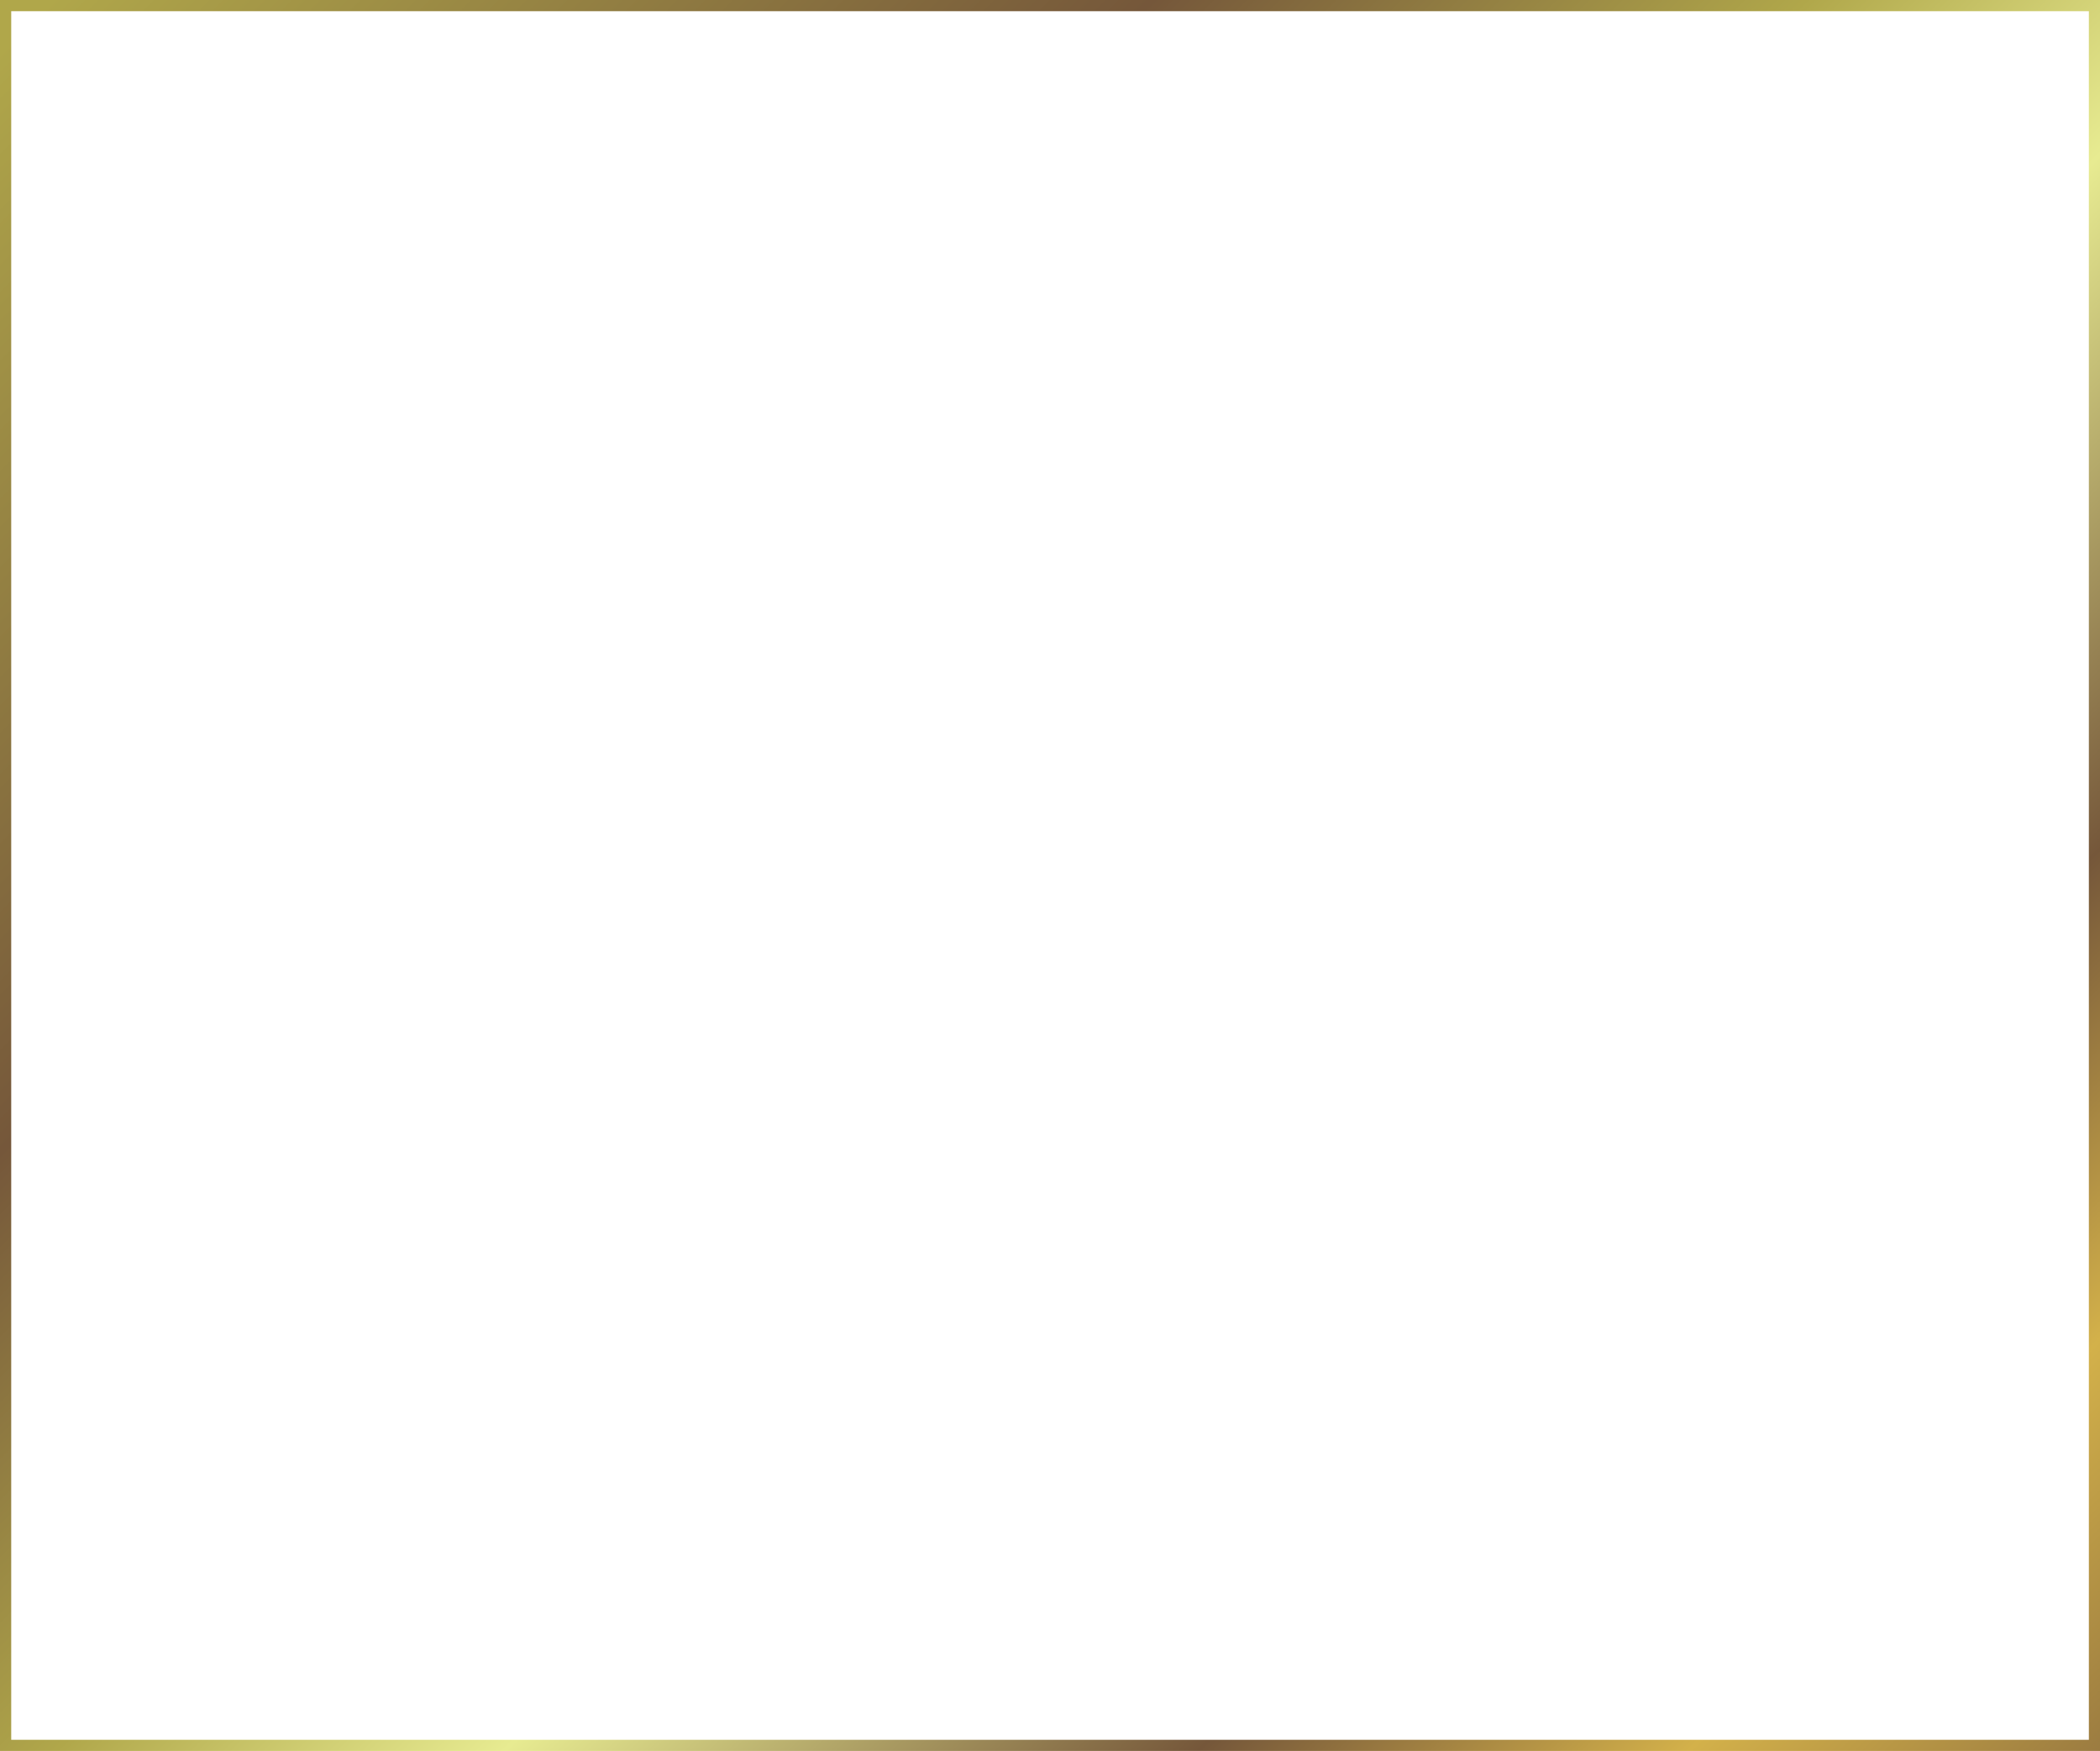 <svg xmlns="http://www.w3.org/2000/svg" xmlns:xlink="http://www.w3.org/1999/xlink" viewBox="0 0 529.81 441.63"><defs><style>.cls-1{fill:url(#linear-gradient);}</style><linearGradient id="linear-gradient" x1="6147.64" y1="-1392.93" x2="23310.95" y2="-18556.18" gradientTransform="matrix(0.03, 0, 0, -0.03, -151.93, -61.47)" gradientUnits="userSpaceOnUse"><stop offset="0" stop-color="#b0a74a"/><stop offset="0.27" stop-color="#75573a"/><stop offset="0.43" stop-color="#b0a74a"/><stop offset="0.54" stop-color="#e7eb91"/><stop offset="0.71" stop-color="#75573a"/><stop offset="0.83" stop-color="#d3b14a"/><stop offset="1" stop-color="#75573a"/></linearGradient></defs><title>Ресурс 2</title><g id="Слой_2" data-name="Слой 2"><g id="_1" data-name="1"><path class="cls-1" d="M1.42,0H529.81V441.63H0V0ZM527,2.83H2.83v436H527Z"/></g></g></svg>